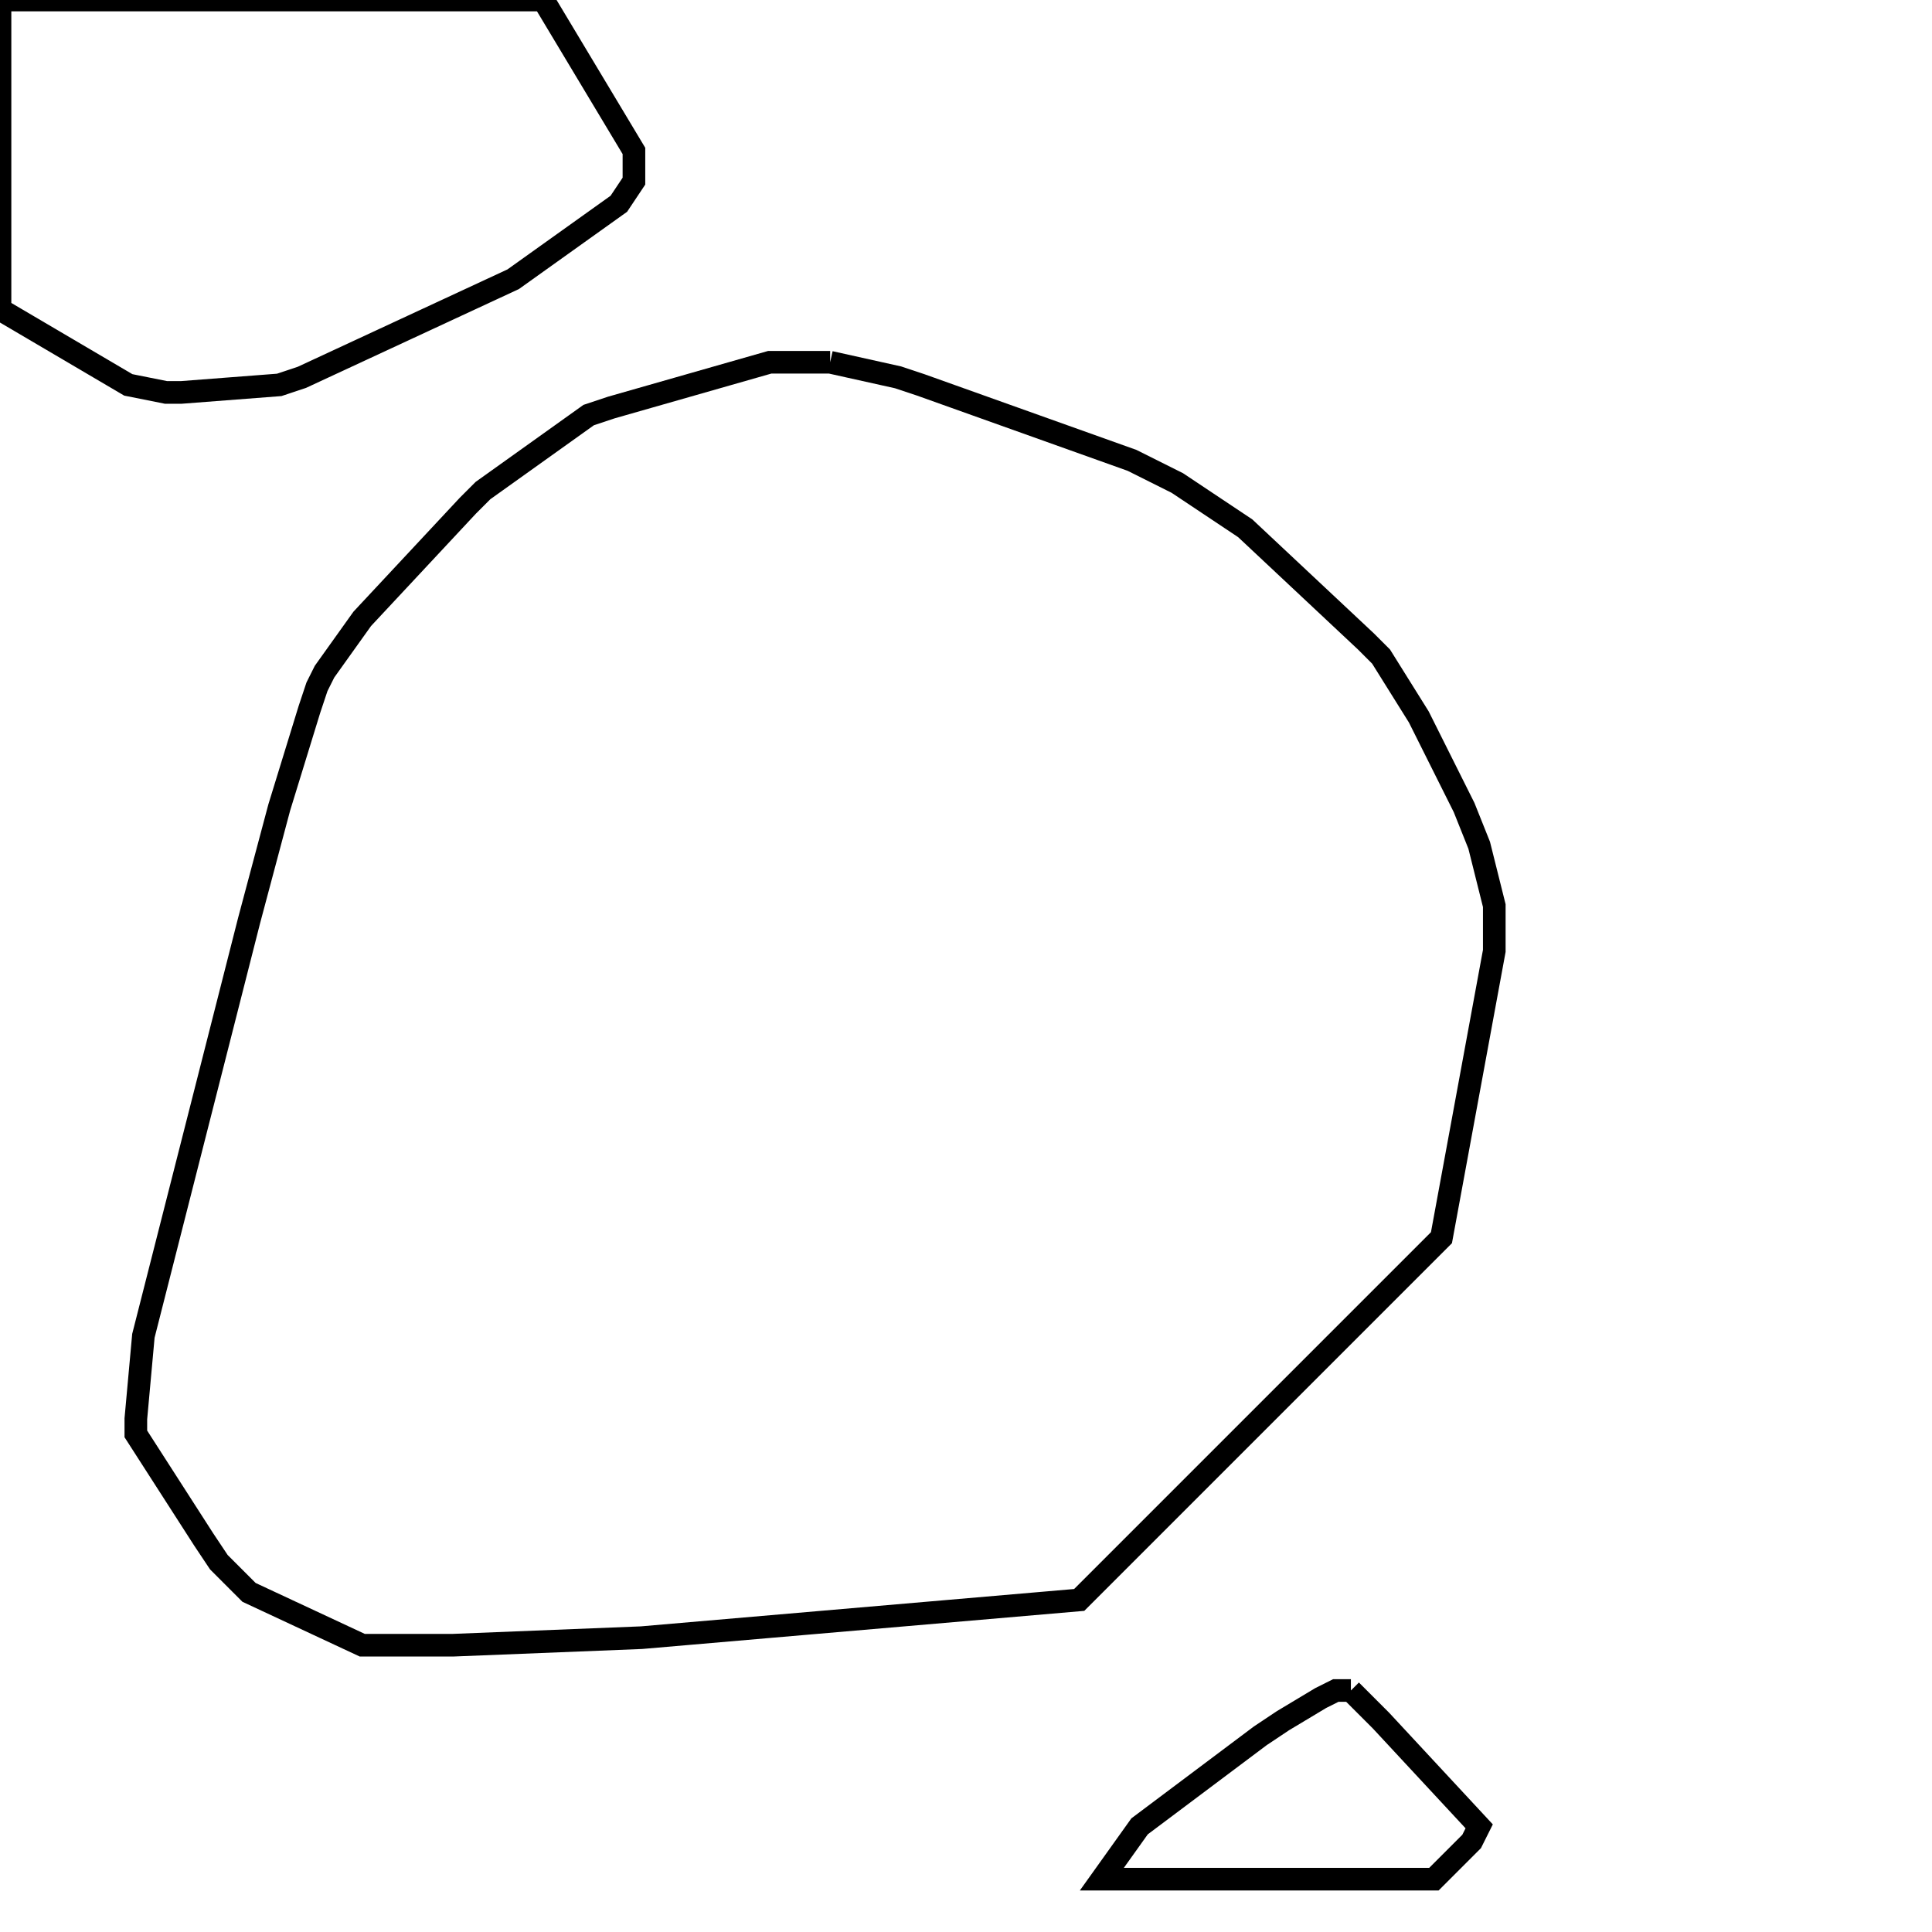 <svg width="256" height="256" xmlns="http://www.w3.org/2000/svg" fill-opacity="0" stroke="black" stroke-width="3" ><path d="M110 48 119 50 122 51 150 61 156 64 165 70 181 85 183 87 188 95 194 107 196 112 198 120 198 126 191 164 143 212 85 217 60 218 48 218 33 211 29 207 27 204 18 190 18 188 19 177 33 122 37 107 41 94 42 91 43 89 48 82 62 67 64 65 78 55 81 54 102 48 110 48 "/><path d="M72 0 84 20 84 24 82 27 68 37 40 50 37 51 24 52 22 52 17 51 0 41 0 0 72 0 "/><path d="M179 224 183 228 196 242 195 244 190 249 146 249 151 242 167 230 170 228 175 225 177 224 179 224 "/></svg>